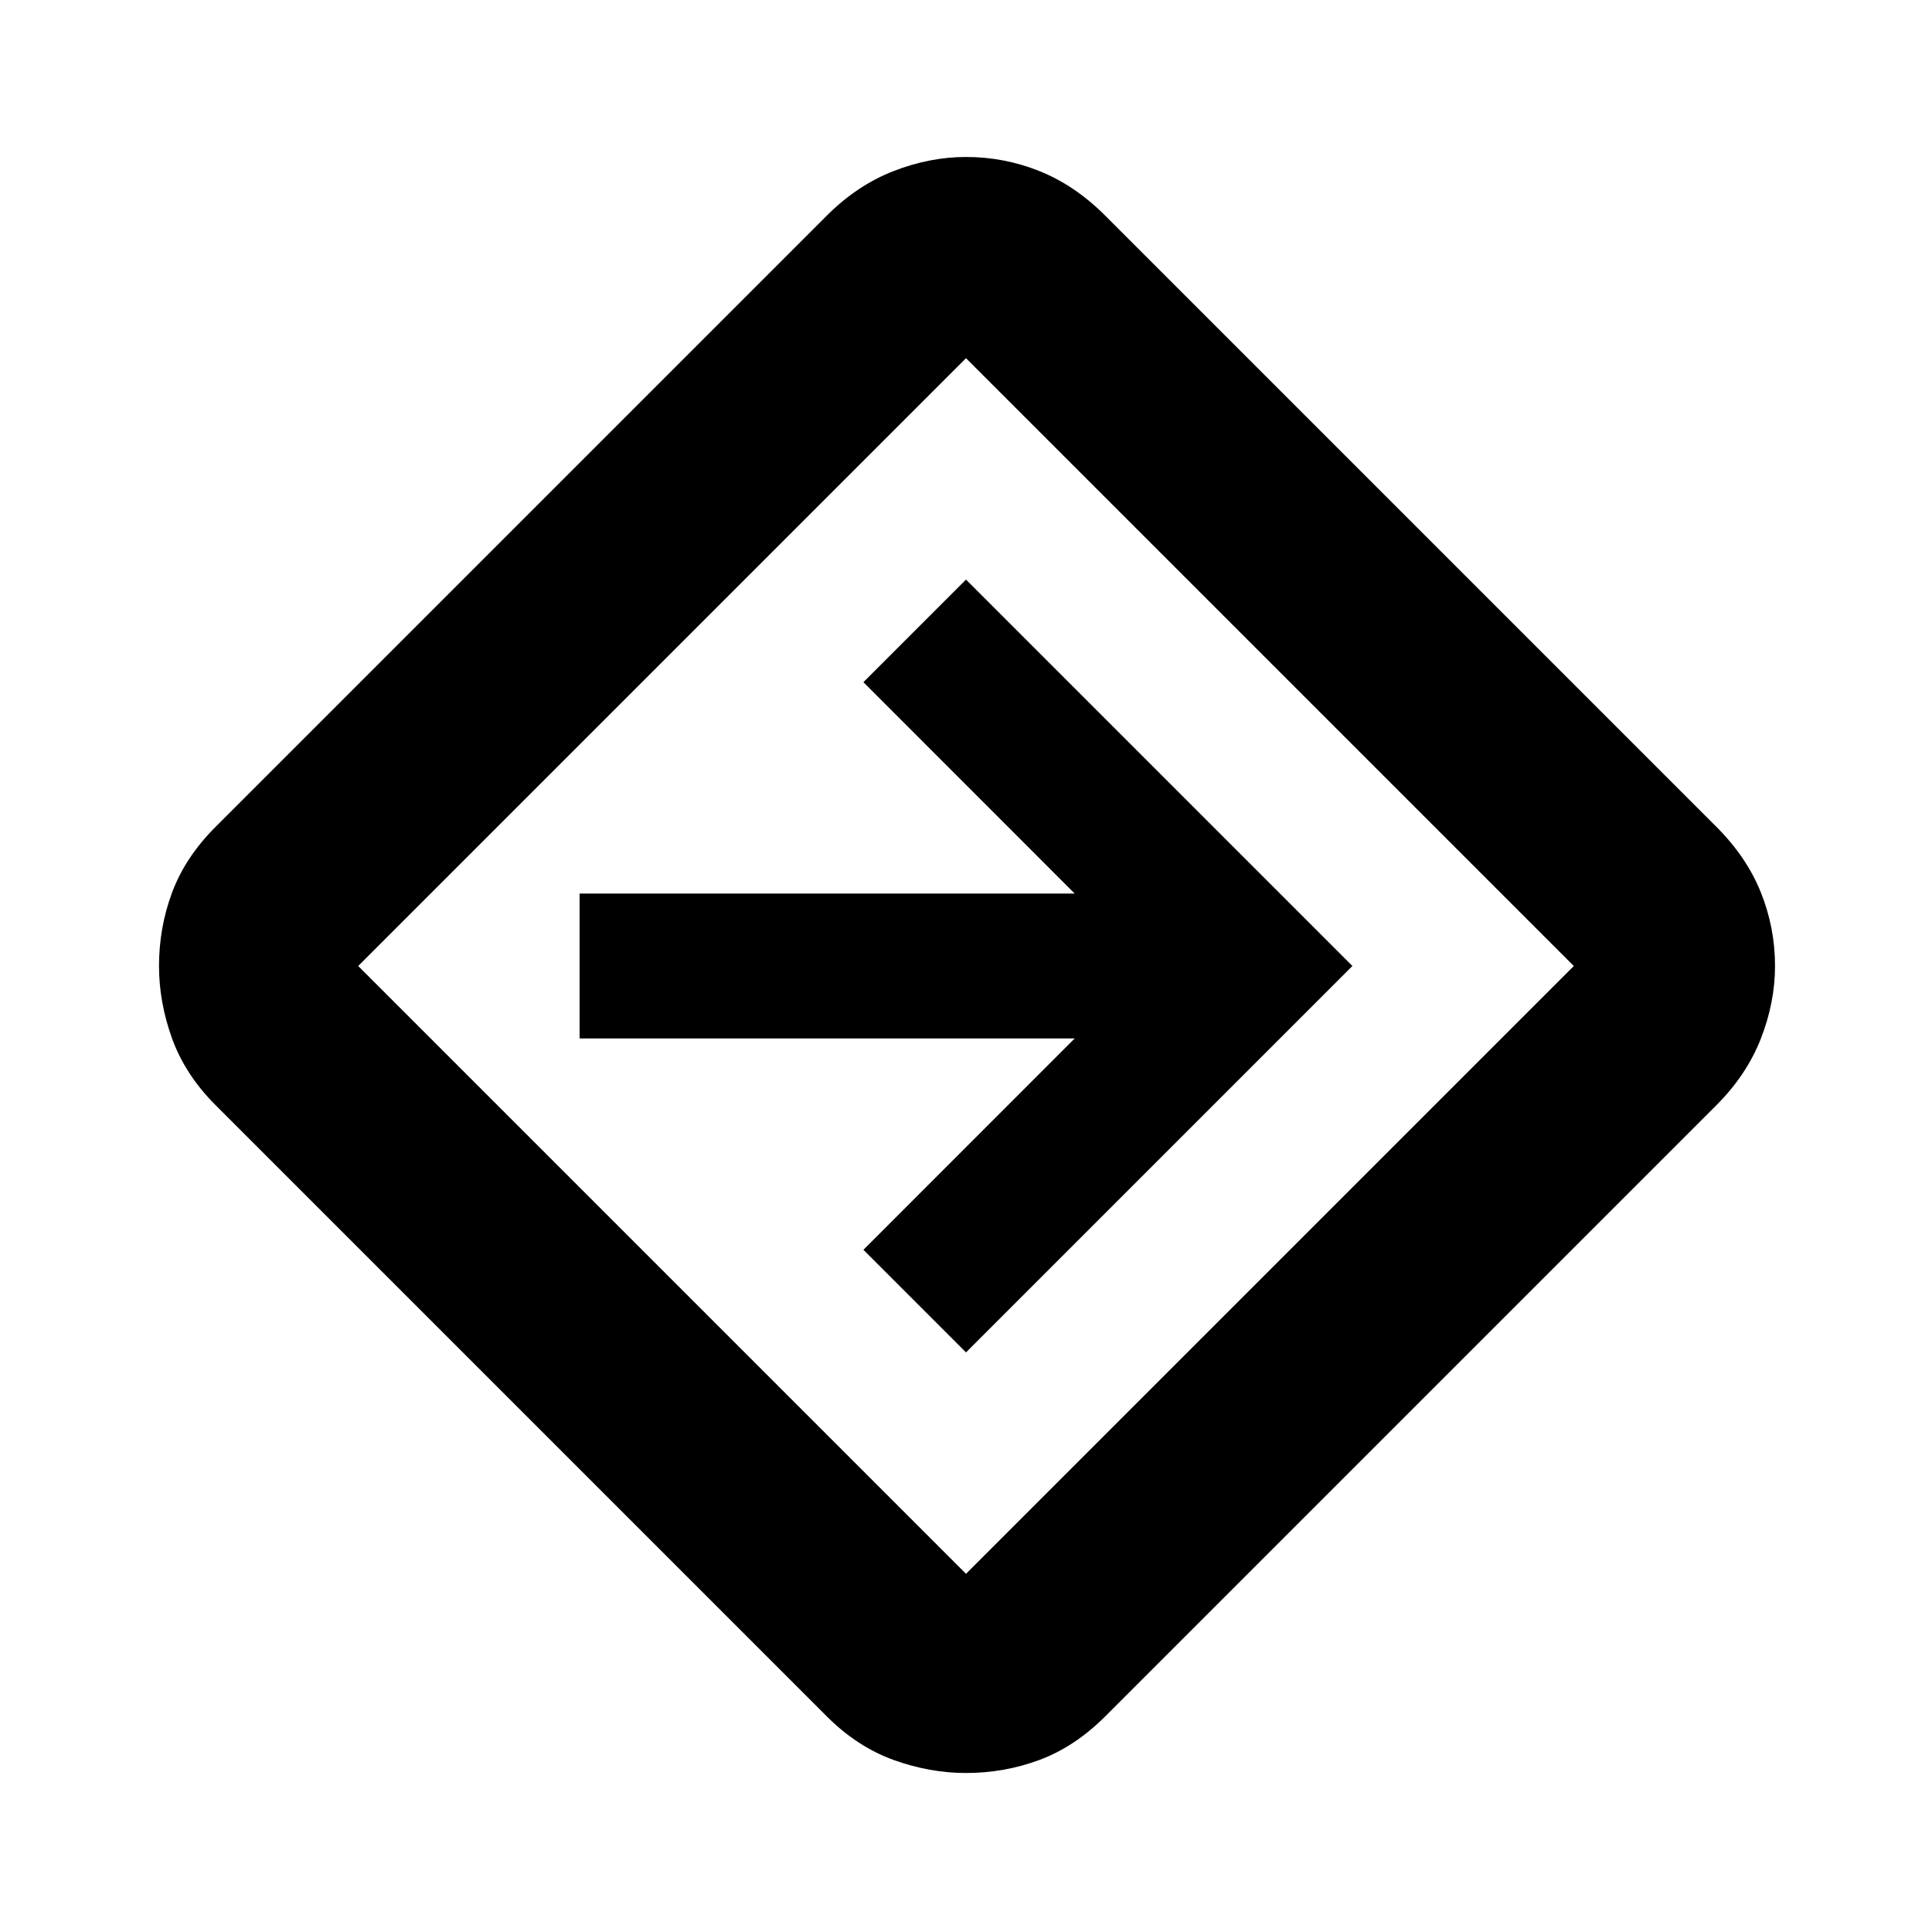 <svg xmlns="http://www.w3.org/2000/svg" height="20" width="20"><path d="M10 18.354q-.375 0-.75-.135-.375-.136-.688-.448l-6.333-6.333q-.312-.313-.448-.688-.135-.375-.135-.75 0-.396.135-.76.136-.365.448-.678l6.333-6.333q.313-.312.688-.458.375-.146.75-.146.396 0 .76.146.365.146.678.458l6.333 6.333q.312.313.458.678.146.364.146.76 0 .375-.146.75t-.458.688l-6.333 6.333q-.313.312-.678.448-.364.135-.76.135Zm-3.146-5.208L10 16.292 16.292 10 10 3.708 3.708 10ZM10 14l4-4-4-4-1.062 1.062 2.187 2.188H6v1.5h5.125l-2.187 2.188Zm0-4Z"/></svg>